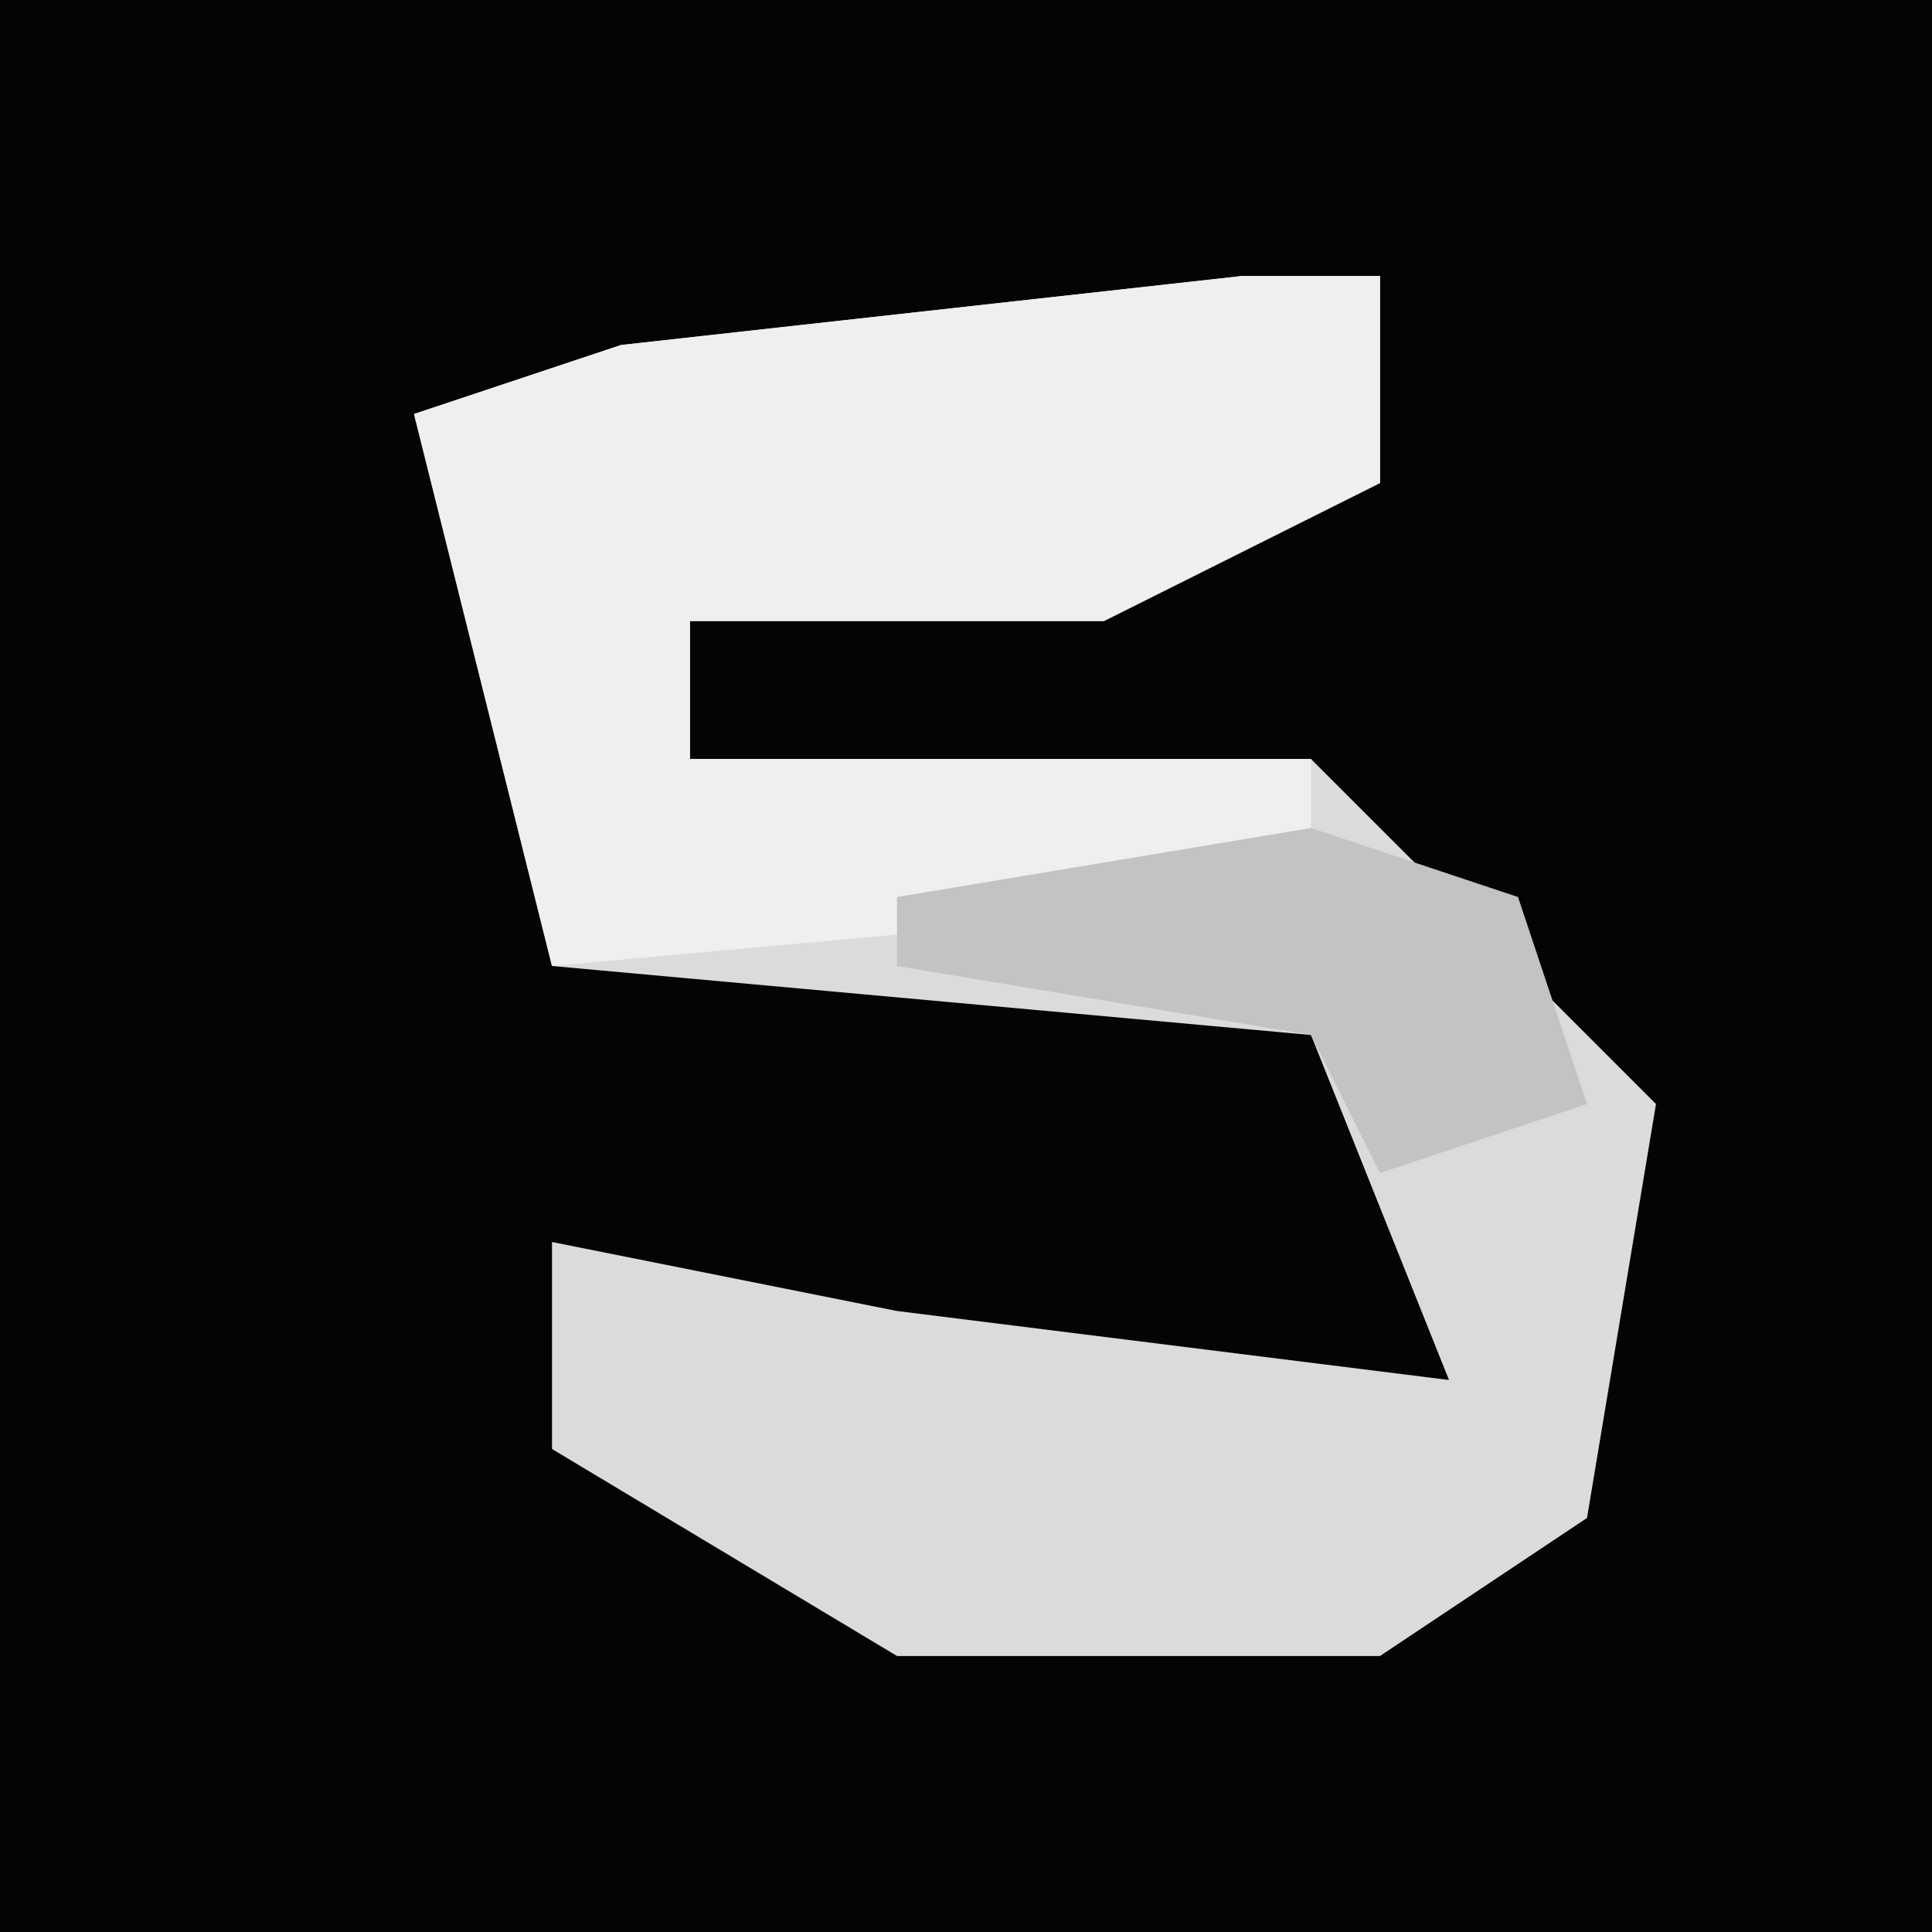 <?xml version="1.0" encoding="UTF-8"?>
<svg version="1.1" xmlns="http://www.w3.org/2000/svg" width="28" height="28">
<path d="M0,0 L28,0 L28,28 L0,28 Z " fill="#040404" transform="translate(0,0)"/>
<path d="M0,0 L2,0 L2,3 L-2,5 L-8,5 L-8,7 L1,7 L6,12 L5,18 L2,20 L-5,20 L-10,17 L-10,14 L-5,15 L3,16 L1,11 L-10,10 L-12,2 L-9,1 Z " fill="#DBDBDB" transform="translate(18,4)"/>
<path d="M0,0 L2,0 L2,3 L-2,5 L-8,5 L-8,7 L1,7 L1,9 L-10,10 L-12,2 L-9,1 Z " fill="#EFEFEF" transform="translate(18,4)"/>
<path d="M0,0 L3,1 L4,4 L1,5 L0,3 L-6,2 L-6,1 Z " fill="#C3C3C3" transform="translate(19,12)"/>
</svg>
